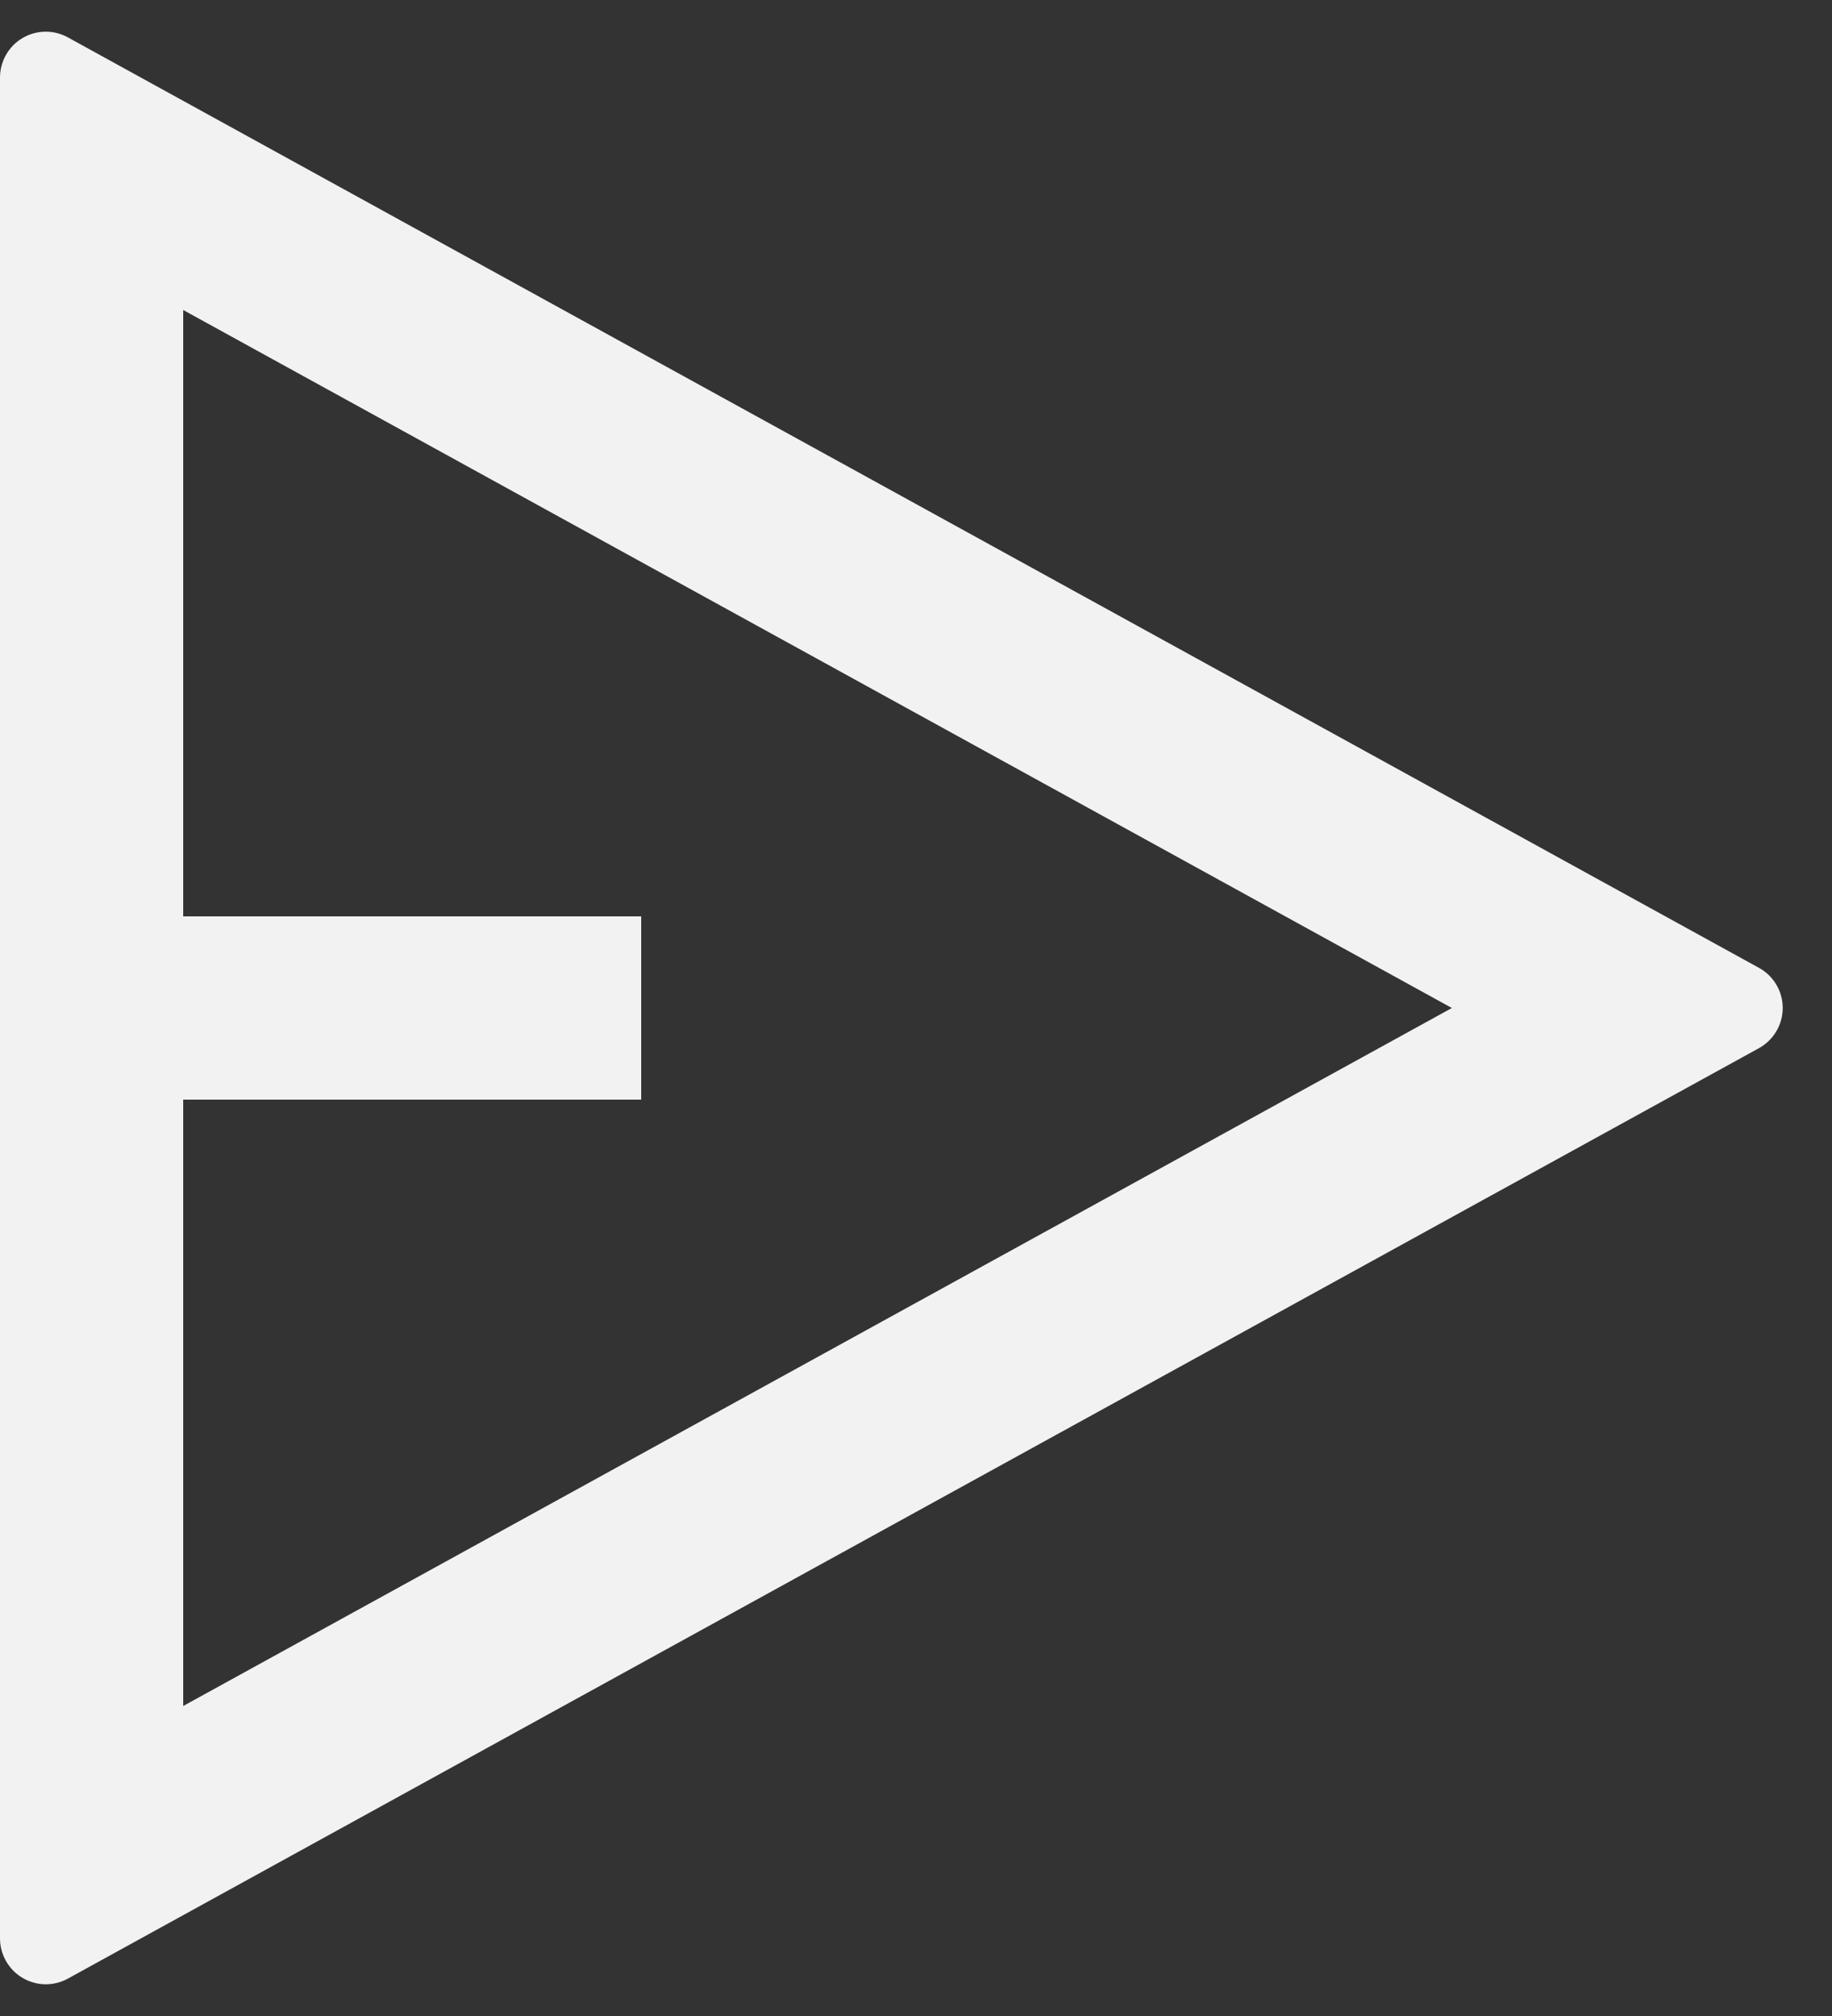 <svg width="20" height="22" viewBox="0 0 20 22" fill="none" xmlns="http://www.w3.org/2000/svg">
<rect x="0" y="0" width="20" height="22" fill="#333333" stroke="none"/>
<path d="M0.741 0.408L19.203 10.562C19.281 10.605 19.347 10.668 19.392 10.745C19.438 10.822 19.462 10.91 19.462 11C19.462 11.089 19.438 11.177 19.392 11.254C19.347 11.331 19.281 11.395 19.203 11.438L0.741 21.592C0.665 21.634 0.579 21.655 0.492 21.654C0.405 21.652 0.32 21.628 0.246 21.584C0.171 21.54 0.109 21.477 0.066 21.401C0.023 21.326 1.48755e-05 21.241 0 21.154V0.846C1.48755e-05 0.759 0.023 0.673 0.066 0.598C0.109 0.522 0.171 0.459 0.246 0.415C0.32 0.371 0.405 0.347 0.492 0.346C0.579 0.344 0.665 0.366 0.741 0.408ZM2 12V18.617L15.85 11L2 3.383V10H7V12H2Z" fill="#F2F2F2"/>
</svg>
